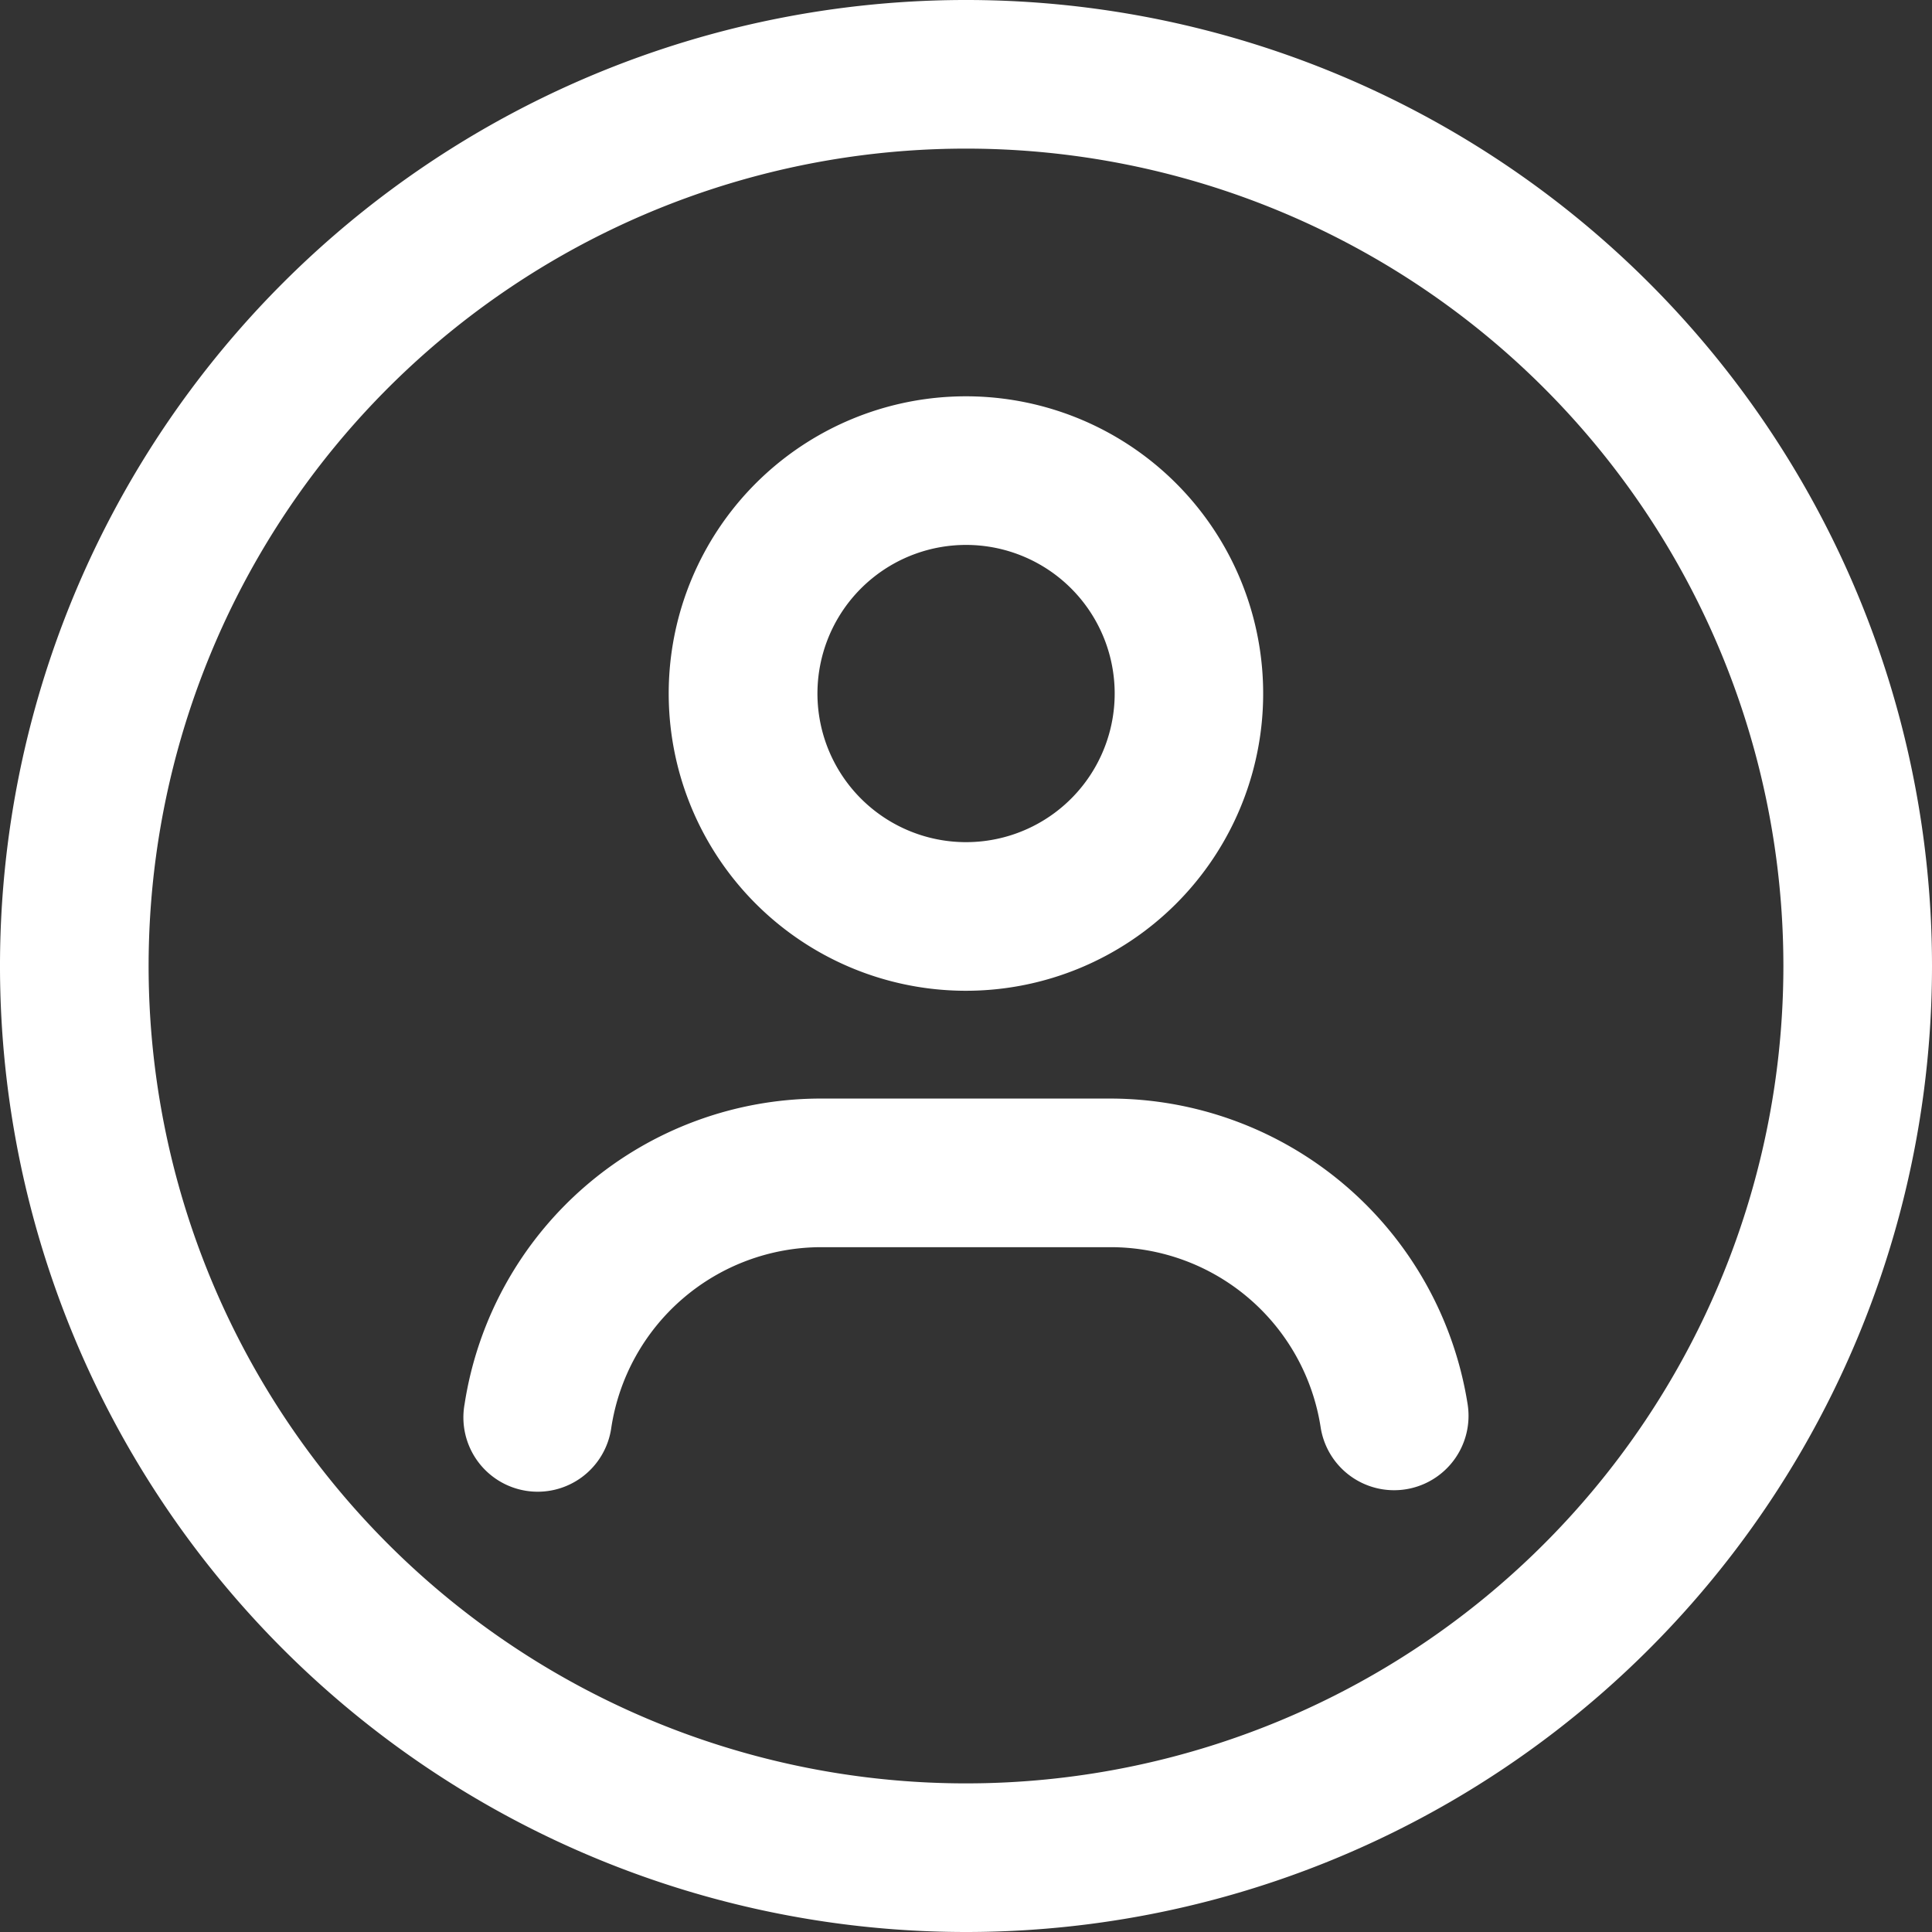 <svg xmlns="http://www.w3.org/2000/svg" width="19.5" height="19.5" viewBox="0 0 19.5 19.5">
  <rect x="0" y="0" width="19.5" height="19.5" fill="#333333" stroke="none"/>
  <g id="Group_10312" data-name="Group 10312" transform="translate(9869.75 19965.75)">
    <path id="Path_31814" data-name="Path 31814" d="M12,21.75A9.75,9.75,0,1,1,21.75,12,9.75,9.75,0,0,1,12,21.75Zm0-18A8.25,8.25,0,1,0,20.25,12,8.25,8.25,0,0,0,12,3.75Z" transform="translate(-9872 -19968)" fill="#fff"/>
    <path id="Path_31815" data-name="Path 31815" d="M12,12.25a3,3,0,1,1,2.121-.879A3,3,0,0,1,12,12.25Zm0-4.5a1.5,1.5,0,1,0,1.061.439A1.5,1.5,0,0,0,12,7.75Z" transform="translate(-9872 -19968)" fill="#fff"/>
    <path id="Path_31816" data-name="Path 31816" d="M16.32,17.291a.75.75,0,0,1-.74-.632,2.145,2.145,0,0,0-2.124-1.821H10.544A2.145,2.145,0,0,0,8.42,16.659a.75.75,0,1,1-1.481-.236,3.639,3.639,0,0,1,3.606-3.085h2.912a3.655,3.655,0,0,1,3.606,3.085.751.751,0,0,1-.742.868Z" transform="translate(-9872 -19968)" fill="#fff"/>
  </g>
</svg>
